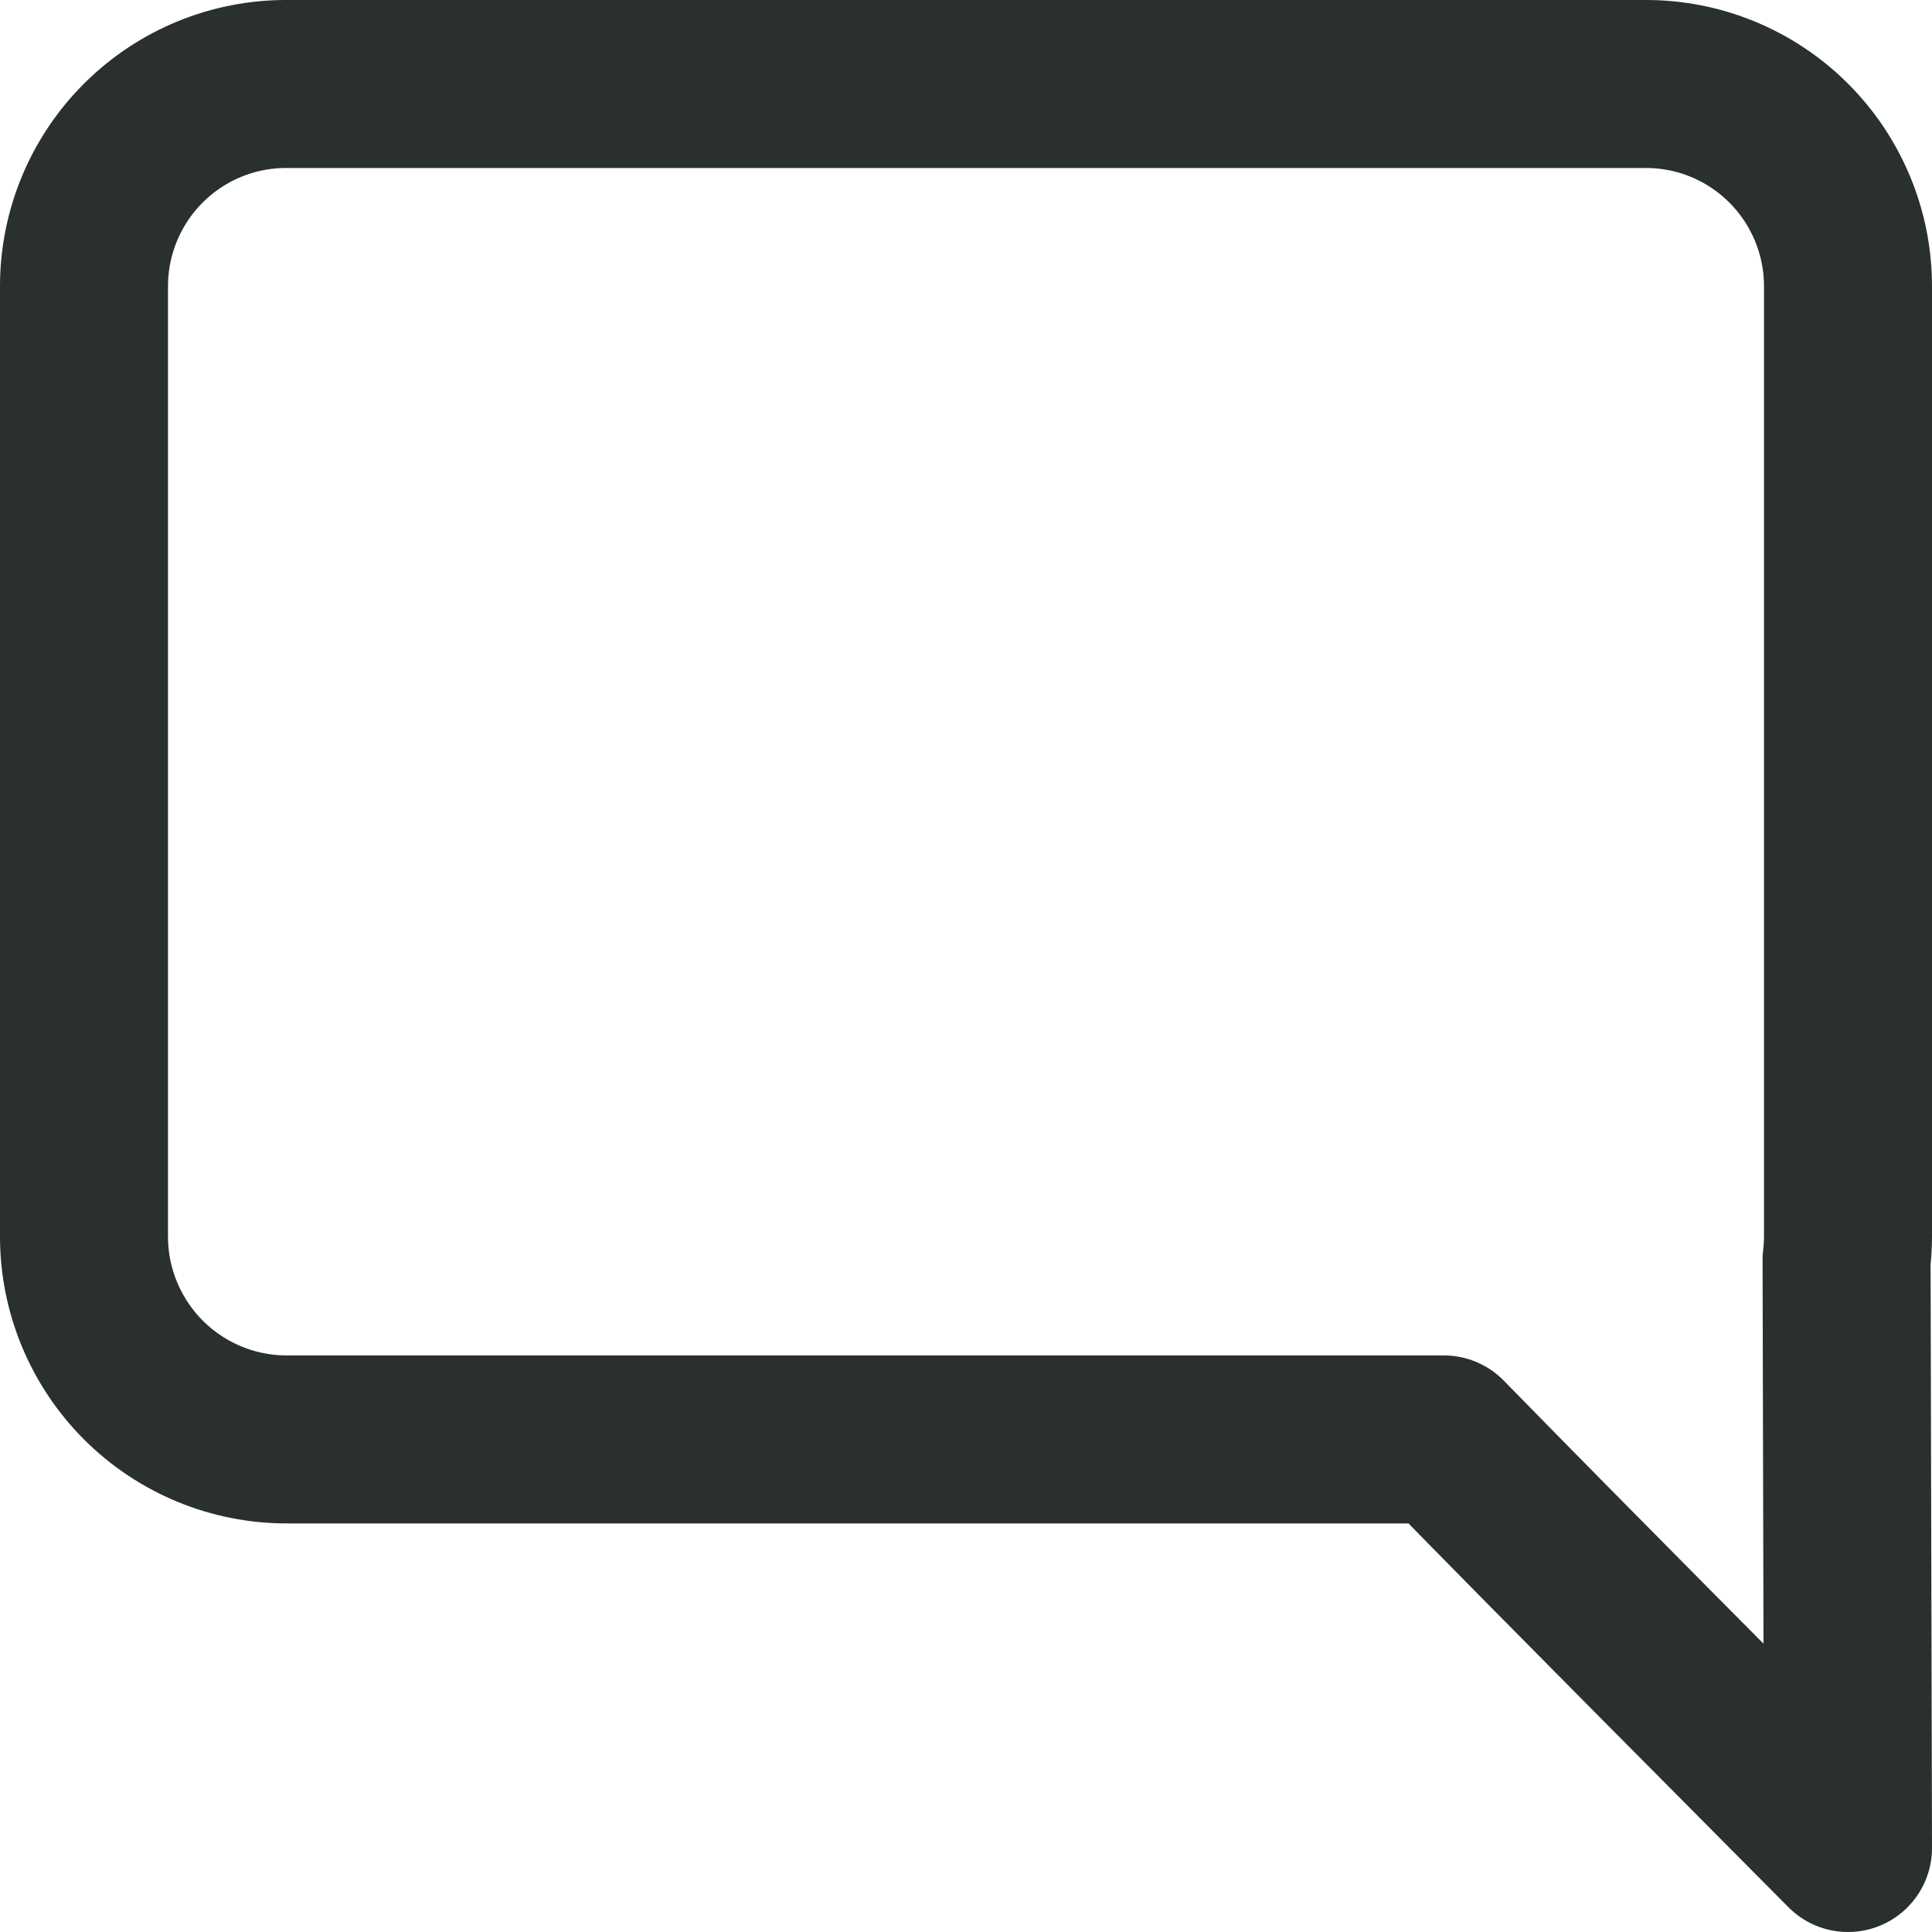 <?xml version="1.0" encoding="UTF-8" standalone="no"?>
<svg width="23px" height="23px" viewBox="0 0 23 23" version="1.1" xmlns="http://www.w3.org/2000/svg" xmlns:xlink="http://www.w3.org/1999/xlink">
    <!-- Generator: Sketch 41.1 (35376) - http://www.bohemiancoding.com/sketch -->
    <title>Page 1</title>
    <desc>Created with Sketch.</desc>
    <defs></defs>
    <g id="v2" stroke="none" stroke-width="1" fill="none" fill-rule="evenodd" stroke-linecap="round" stroke-linejoin="round">
        <g id="Nav---Expert-View" transform="translate(-1204, -30)" stroke="#2A2F30" stroke-width="2">
            <g id="Group">
                <g id="Group-4" transform="translate(1205, 21)">
                    <path d="M2.419,10 C1.779,9.996 1.164,10.248 0.71,10.7 C0.256,11.152 -3.55271368e-15,11.766 -3.55271368e-15,12.407 L-3.55271368e-15,23.719 C-3.55271368e-15,23.813 0.006,23.907 0.017,24.001 L-3.55271368e-15,31 C1.604,29.382 3.207,27.778 4.812,26.136 L18.581,26.136 C19.221,26.138 19.837,25.884 20.291,25.431 C20.745,24.977 21.001,24.361 21,23.719 L21,12.407 C21,11.766 20.744,11.151 20.29,10.7 C19.836,10.248 19.221,9.996 18.581,10 L2.419,10 Z" id="Page-1" transform="translate(10.5, 20.5) scale(-1, 1) translate(-10.5, -20.5) "></path>
                </g>
            </g>
        </g>
    </g>
</svg>